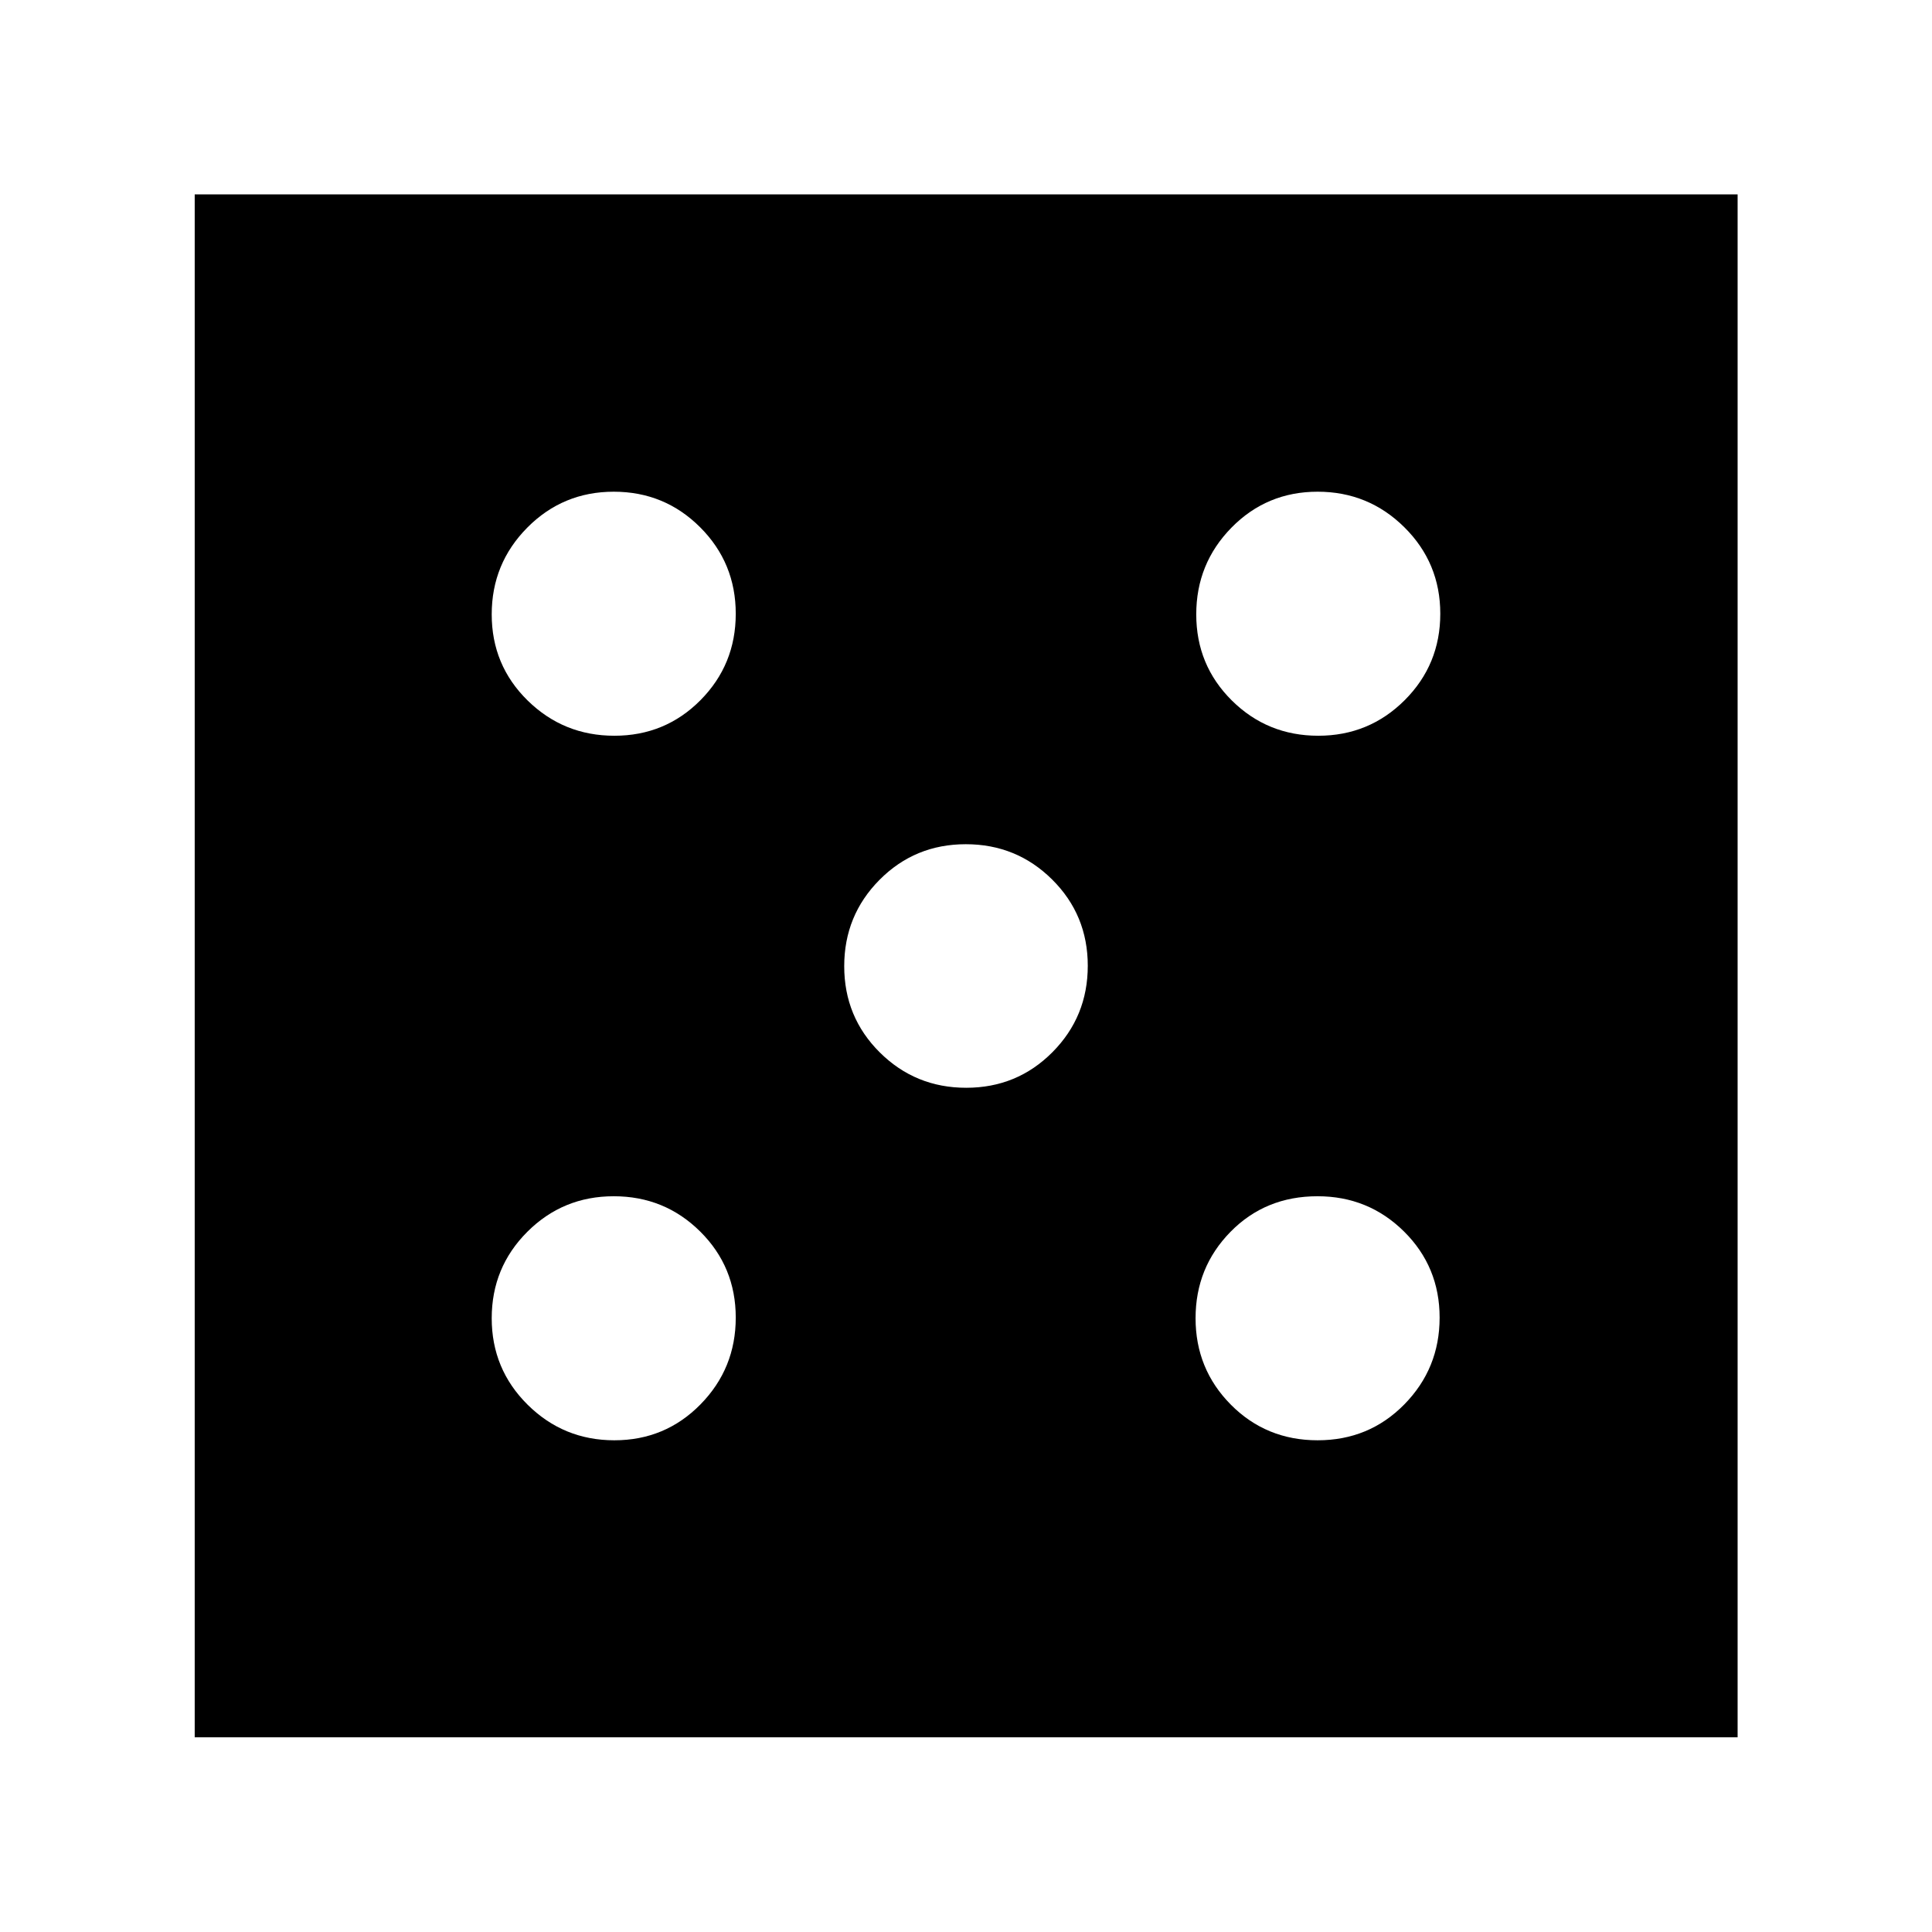 <svg xmlns="http://www.w3.org/2000/svg" height="40" viewBox="0 -960 960 960" width="40"><path d="M305.28-244.33q25.26 0 42.79-17.84 17.52-17.85 17.52-43.11 0-25.26-17.68-42.79-17.68-17.52-42.94-17.52-25.27 0-42.96 17.68-17.68 17.68-17.68 42.94 0 25.27 17.84 42.96 17.85 17.68 43.11 17.68Zm0-350.08q25.26 0 42.79-17.68 17.52-17.68 17.52-42.94 0-25.27-17.68-42.96-17.68-17.68-42.94-17.68-25.27 0-42.96 17.84-17.68 17.85-17.68 43.11 0 25.26 17.84 42.79 17.85 17.52 43.11 17.52Zm174.83 174.92q25.27 0 42.84-17.68 17.56-17.68 17.56-42.94 0-25.27-17.68-42.84-17.68-17.56-42.94-17.56-25.27 0-42.84 17.68-17.56 17.68-17.56 42.94 0 25.27 17.68 42.84 17.68 17.56 42.94 17.56Zm174.62 175.16q25.56 0 43.08-17.84 17.53-17.85 17.53-43.11 0-25.26-17.69-42.79-17.7-17.52-42.98-17.52-25.89 0-43.24 17.68-17.36 17.68-17.36 42.94 0 25.27 17.55 42.96 17.55 17.68 43.11 17.68Zm.3-350.08q25.27 0 42.96-17.68 17.68-17.68 17.68-42.94 0-25.27-17.84-42.96-17.85-17.68-43.11-17.68-25.26 0-42.79 17.84-17.52 17.85-17.52 43.11 0 25.26 17.68 42.79 17.68 17.52 42.94 17.52ZM96.75-96.75v-766.66h766.66v766.66H96.75Z"/></svg>